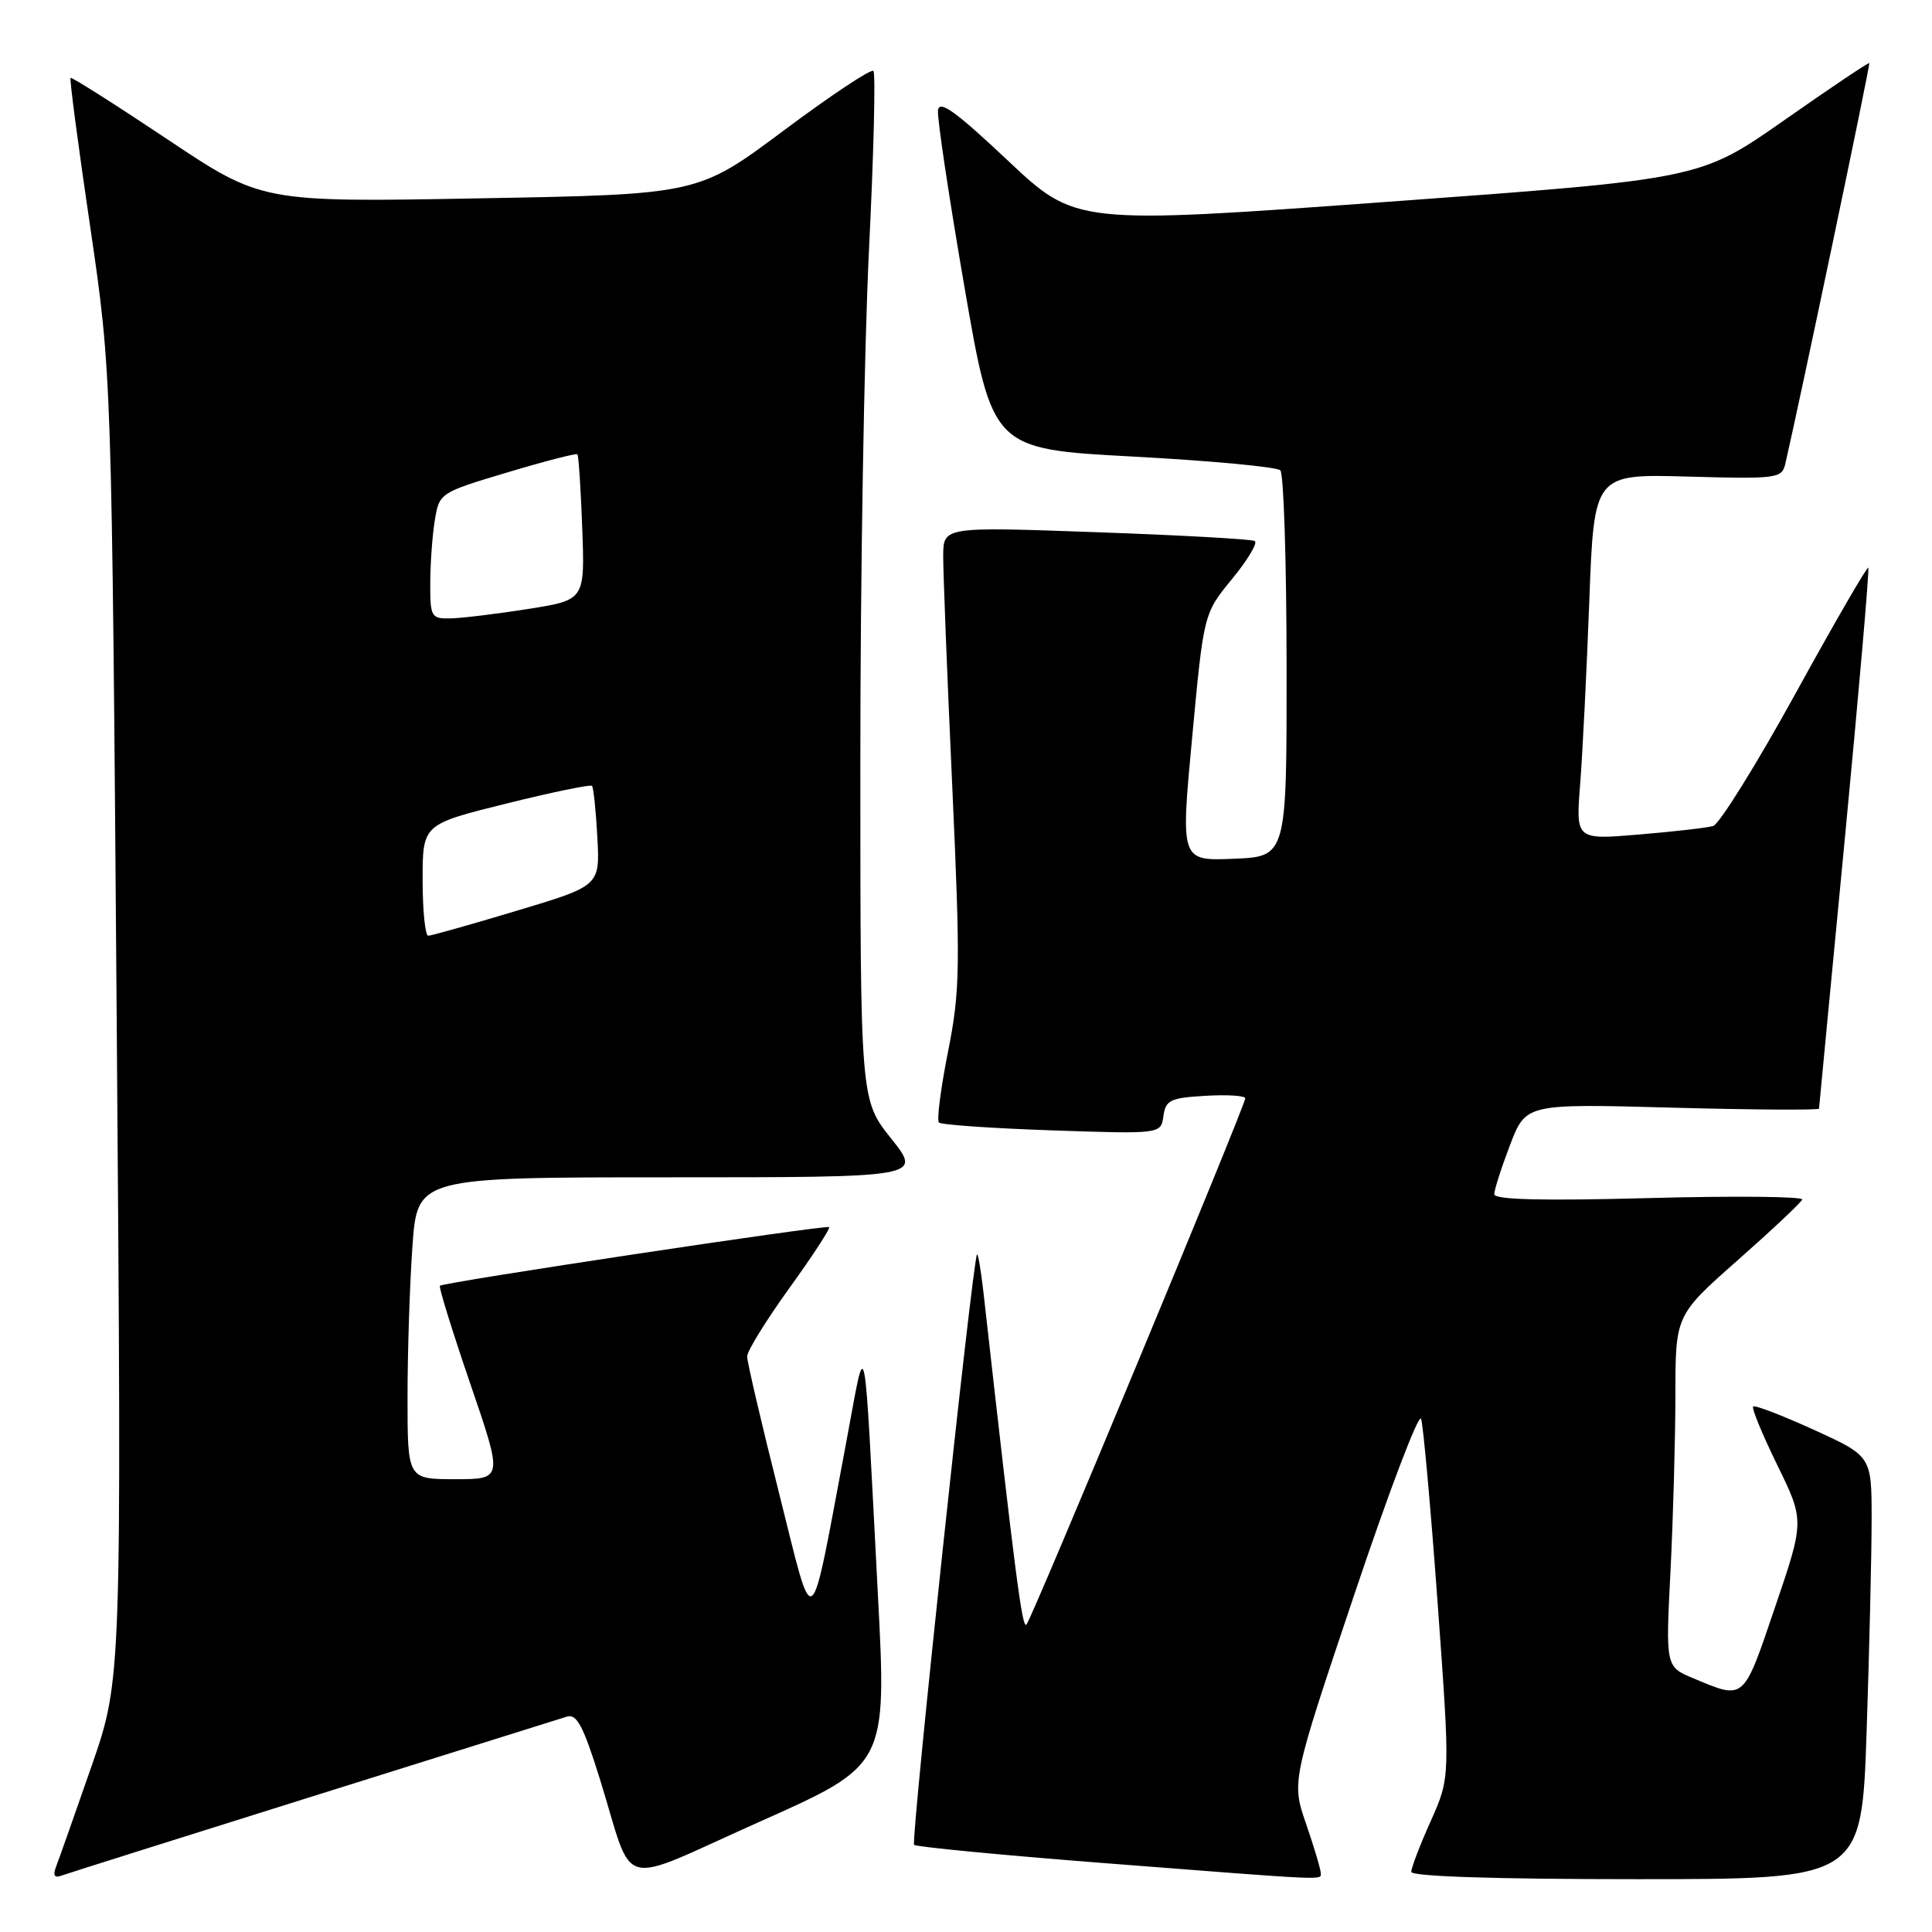 <?xml version="1.0" encoding="UTF-8" standalone="no"?>
<!DOCTYPE svg PUBLIC "-//W3C//DTD SVG 1.1//EN" "http://www.w3.org/Graphics/SVG/1.1/DTD/svg11.dtd" >
<svg xmlns="http://www.w3.org/2000/svg" xmlns:xlink="http://www.w3.org/1999/xlink" version="1.1" viewBox="0 0 256 256">
 <g >
 <path fill="currentColor"
d=" M 41.50 238.00 C 59.10 232.49 74.23 227.74 75.12 227.46 C 76.41 227.05 77.30 228.72 79.44 235.58 C 84.17 250.76 81.35 249.99 100.70 241.37 C 117.51 233.88 117.51 233.88 116.32 211.19 C 114.40 174.58 114.84 176.70 112.15 191.00 C 107.17 217.44 108.00 216.81 103.21 197.77 C 100.89 188.57 99.00 180.45 99.00 179.74 C 99.00 179.02 101.52 174.94 104.61 170.66 C 107.69 166.38 110.06 162.76 109.86 162.60 C 109.44 162.27 58.76 169.91 58.29 170.37 C 58.12 170.55 59.93 176.38 62.31 183.34 C 66.65 196.00 66.65 196.00 60.32 196.00 C 54.00 196.00 54.00 196.00 54.00 185.15 C 54.00 179.19 54.29 170.19 54.65 165.15 C 55.30 156.00 55.30 156.00 88.73 156.00 C 122.17 156.00 122.17 156.00 118.09 150.87 C 114.00 145.74 114.00 145.74 114.00 101.12 C 113.99 76.58 114.51 46.03 115.14 33.23 C 115.77 20.43 116.04 9.71 115.73 9.40 C 115.42 9.09 110.07 12.65 103.84 17.30 C 92.50 25.76 92.50 25.76 63.59 26.28 C 34.68 26.81 34.68 26.81 22.14 18.43 C 15.25 13.83 9.49 10.18 9.35 10.32 C 9.20 10.46 10.37 19.34 11.95 30.04 C 14.81 49.50 14.81 49.50 15.47 136.00 C 16.13 222.50 16.13 222.50 12.14 234.00 C 9.94 240.32 7.84 246.29 7.46 247.26 C 6.98 248.50 7.18 248.88 8.14 248.53 C 8.89 248.26 23.90 243.52 41.50 238.00 Z  M 175.00 248.16 C 175.00 247.69 174.13 244.78 173.07 241.69 C 171.13 236.07 171.13 236.07 179.45 211.29 C 184.03 197.65 188.01 187.18 188.30 188.00 C 188.59 188.82 189.58 199.85 190.50 212.50 C 192.17 235.50 192.17 235.50 189.59 241.28 C 188.16 244.46 187.00 247.49 187.00 248.03 C 187.00 248.64 198.20 249.00 216.84 249.00 C 246.68 249.00 246.68 249.00 247.34 229.34 C 247.70 218.53 248.00 205.91 248.00 201.31 C 248.00 192.95 248.00 192.95 240.35 189.46 C 236.14 187.54 232.51 186.15 232.30 186.37 C 232.08 186.59 233.52 190.08 235.50 194.13 C 239.10 201.50 239.10 201.50 235.19 213.00 C 230.96 225.46 231.21 225.24 224.39 222.39 C 220.70 220.85 220.70 220.85 221.35 208.17 C 221.70 201.20 221.99 190.73 222.00 184.89 C 222.00 174.28 222.00 174.28 230.25 166.99 C 234.79 162.98 238.64 159.36 238.80 158.95 C 238.97 158.54 229.85 158.45 218.55 158.75 C 204.39 159.13 198.00 158.97 198.00 158.24 C 198.00 157.66 198.94 154.72 200.09 151.71 C 202.19 146.24 202.19 146.24 221.59 146.77 C 232.27 147.06 241.01 147.11 241.03 146.90 C 241.04 146.68 242.59 130.53 244.46 111.01 C 246.33 91.49 247.72 75.39 247.56 75.22 C 247.39 75.06 243.03 82.59 237.88 91.96 C 232.72 101.33 227.82 109.20 227.00 109.45 C 226.18 109.69 221.74 110.20 217.15 110.58 C 208.80 111.28 208.80 111.28 209.38 103.89 C 209.70 99.82 210.24 88.92 210.59 79.65 C 211.22 62.80 211.22 62.80 223.65 63.15 C 235.41 63.48 236.11 63.39 236.55 61.50 C 238.44 53.39 247.85 8.51 247.69 8.36 C 247.59 8.25 242.50 11.67 236.39 15.95 C 225.27 23.73 225.27 23.73 183.90 26.74 C 142.54 29.75 142.54 29.75 133.52 21.25 C 126.59 14.73 124.45 13.19 124.29 14.63 C 124.17 15.66 125.75 26.17 127.79 38.00 C 131.50 59.50 131.50 59.50 150.17 60.50 C 160.44 61.05 169.20 61.87 169.65 62.32 C 170.10 62.76 170.47 74.46 170.48 88.32 C 170.50 113.50 170.50 113.50 163.47 113.79 C 156.43 114.08 156.43 114.08 157.97 97.68 C 159.50 81.29 159.50 81.29 163.26 76.71 C 165.33 74.19 166.68 71.93 166.26 71.69 C 165.84 71.44 156.39 70.91 145.25 70.52 C 125.00 69.79 125.00 69.79 124.98 73.65 C 124.97 75.77 125.50 89.43 126.17 104.00 C 127.27 128.25 127.22 131.26 125.62 139.35 C 124.65 144.21 124.11 148.44 124.41 148.74 C 124.71 149.04 131.45 149.51 139.39 149.78 C 153.83 150.27 153.83 150.27 154.16 147.88 C 154.46 145.76 155.08 145.47 159.75 145.20 C 162.64 145.03 165.00 145.18 165.00 145.54 C 165.00 146.49 136.79 214.37 136.01 215.27 C 135.45 215.93 134.53 208.81 130.31 171.22 C 129.98 168.32 129.60 166.07 129.46 166.22 C 128.89 166.83 120.67 244.00 121.12 244.45 C 121.39 244.72 132.61 245.80 146.05 246.85 C 176.66 249.23 175.00 249.16 175.00 248.16 Z  M 56.00 116.61 C 56.00 109.23 56.00 109.23 67.04 106.49 C 73.11 104.98 78.25 103.92 78.44 104.13 C 78.64 104.33 78.96 107.40 79.15 110.93 C 79.50 117.37 79.50 117.37 68.50 120.67 C 62.45 122.49 57.16 123.98 56.75 123.99 C 56.34 123.99 56.00 120.68 56.00 116.61 Z  M 57.01 77.25 C 57.02 74.64 57.29 70.88 57.62 68.90 C 58.21 65.33 58.31 65.26 67.22 62.60 C 72.18 61.11 76.36 60.03 76.51 60.20 C 76.67 60.36 76.96 64.78 77.15 70.00 C 77.50 79.50 77.50 79.50 70.00 80.69 C 65.88 81.34 61.26 81.90 59.75 81.94 C 57.13 82.00 57.00 81.78 57.01 77.25 Z "/>
</g>
</svg>